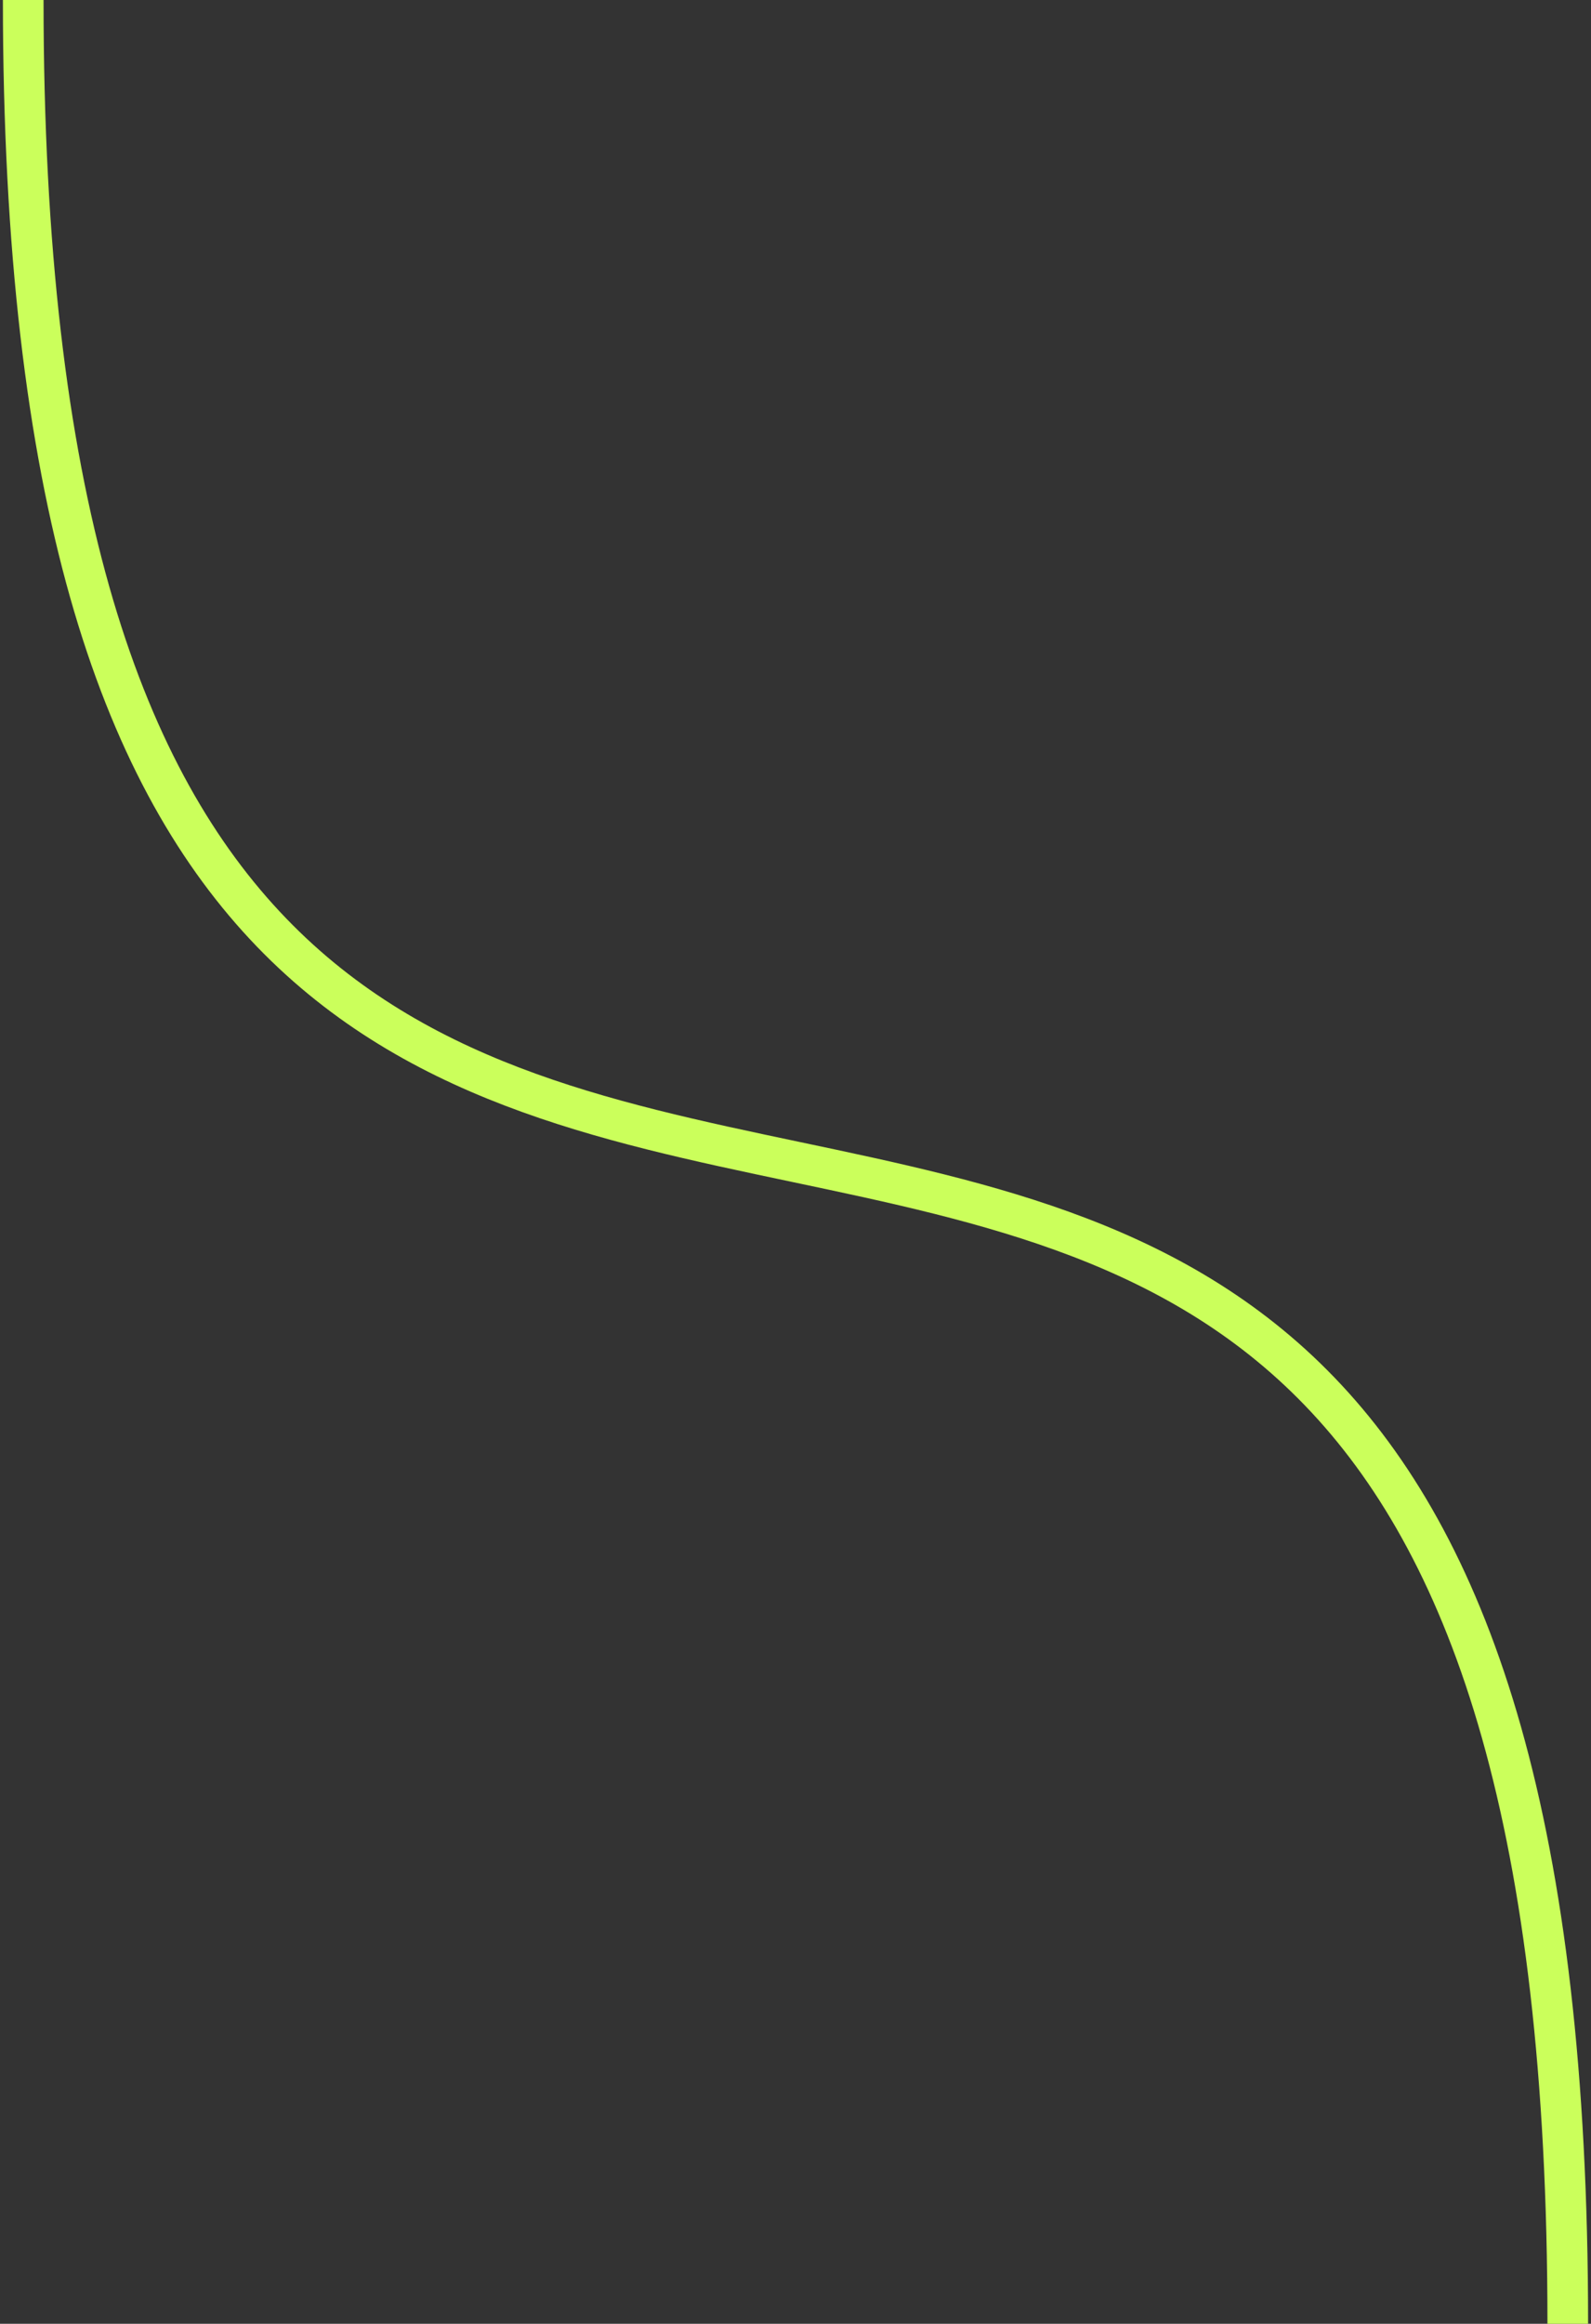 <svg width="274" height="400" viewBox="0 0 274 400" fill="none" xmlns="http://www.w3.org/2000/svg">
<rect x="0" y="0" width="274" height="400" fill="#333333" stroke="none"/>
<path d="M4 0C4 344 270 56 270 400" stroke="#CBFF5B" stroke-width="7"/>
</svg>
